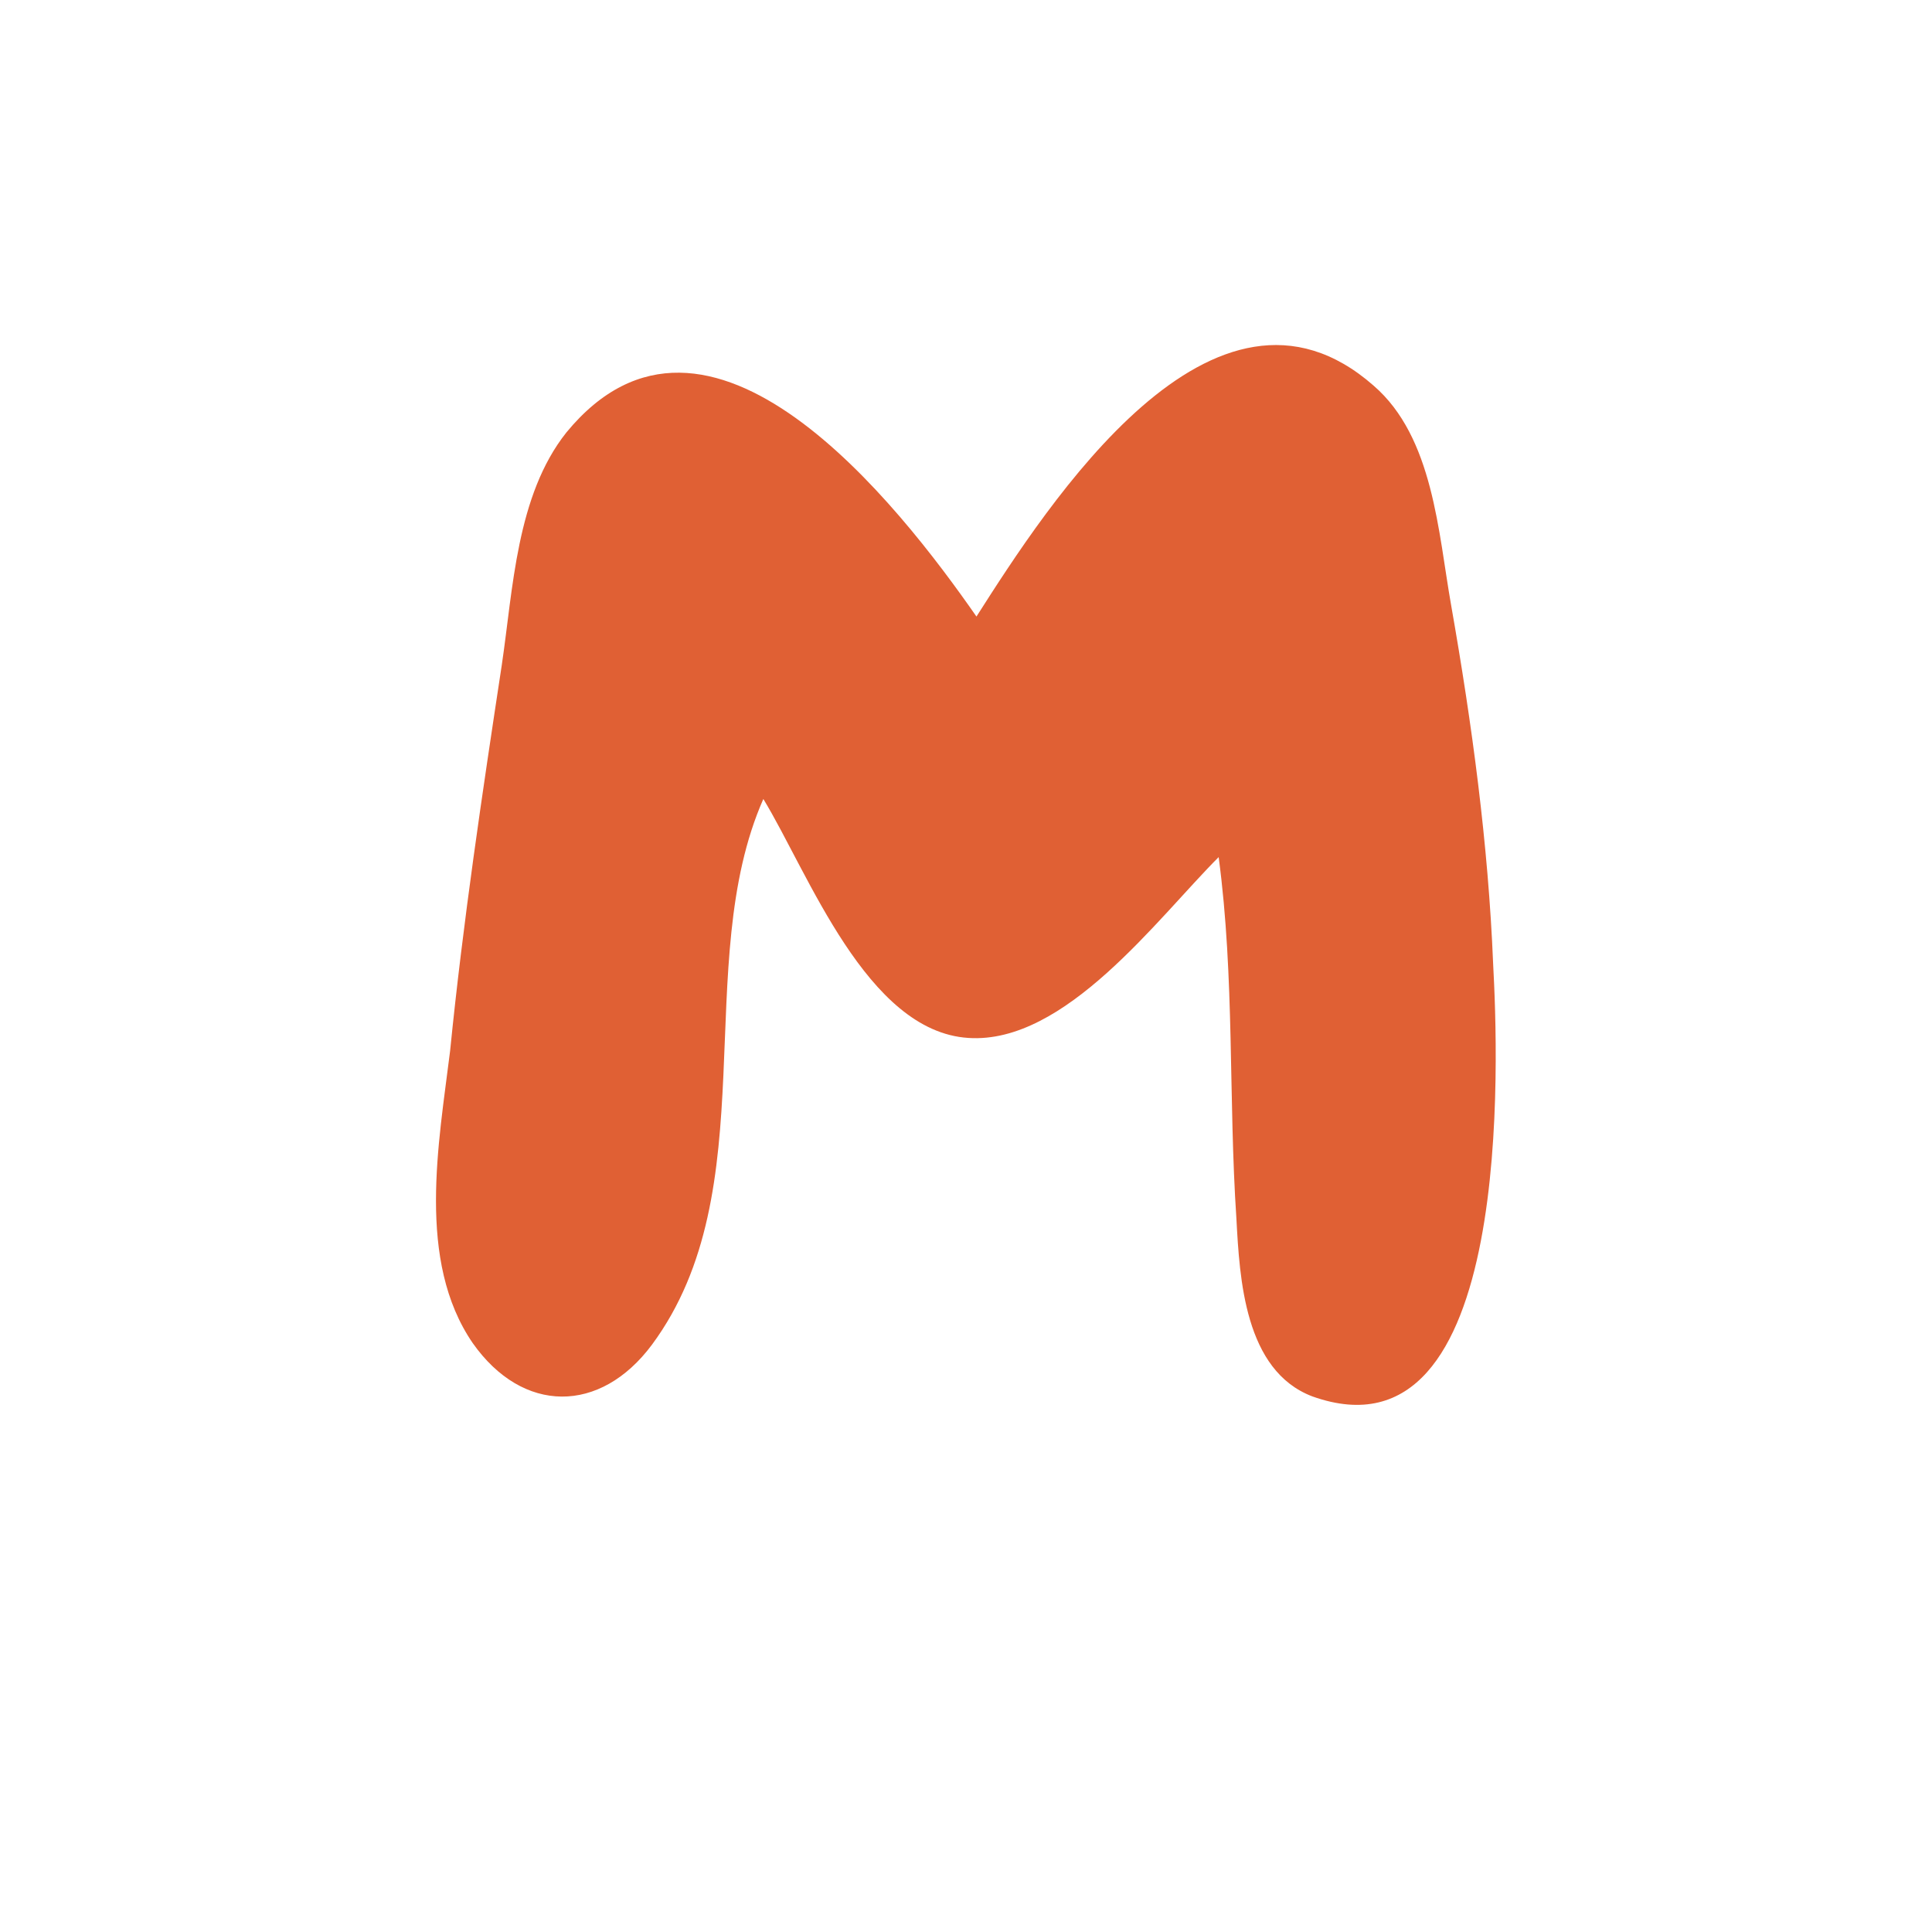 <svg xmlns="http://www.w3.org/2000/svg" xmlns:xlink="http://www.w3.org/1999/xlink" width="500" zoomAndPan="magnify" viewBox="0 0 375 375" height="500" preserveAspectRatio="xMidYMid meet" version="1.0">
    <defs>
        <g/>
    </defs>
    <rect x="-37.5" width="450" fill="#ffffff" y="-37.5" height="450" fill-opacity="0"/>
    <rect x="-37.5" width="450" fill="#ffffff" y="-37.5" height="450" fill-opacity="0"/>
<g fill="#e06034" fill-opacity="1"><g transform="translate(79.846, 272.604)">
    <g>
        <path d="M 174.871 -1.566 C 214.355 12.535 210.91 -68.004 209.969 -85.555 C 209.027 -108.746 205.895 -131.938 201.82 -155.125 C 199.312 -169.23 198.375 -187.719 186.777 -197.746 C 155.754 -225.012 123.473 -174.555 109.684 -152.934 C 94.645 -174.555 57.664 -222.191 30.086 -188.66 C 20.371 -176.438 19.742 -158.262 17.551 -143.531 C 13.789 -118.773 10.027 -93.703 7.52 -68.633 C 5.328 -50.77 0.941 -27.891 11.91 -11.91 C 21.625 1.879 36.668 1.879 46.695 -11.594 C 68.945 -41.68 54.215 -85.555 68.32 -117.52 C 77.094 -103.105 88.375 -72.391 108.117 -71.141 C 126.922 -69.887 144.785 -94.328 156.695 -106.238 C 159.828 -82.734 158.574 -59.543 160.141 -36.039 C 160.766 -24.445 161.707 -6.582 174.871 -1.566 Z M 174.871 -1.566 "/>
    </g>
</g>
    </g>
</svg>